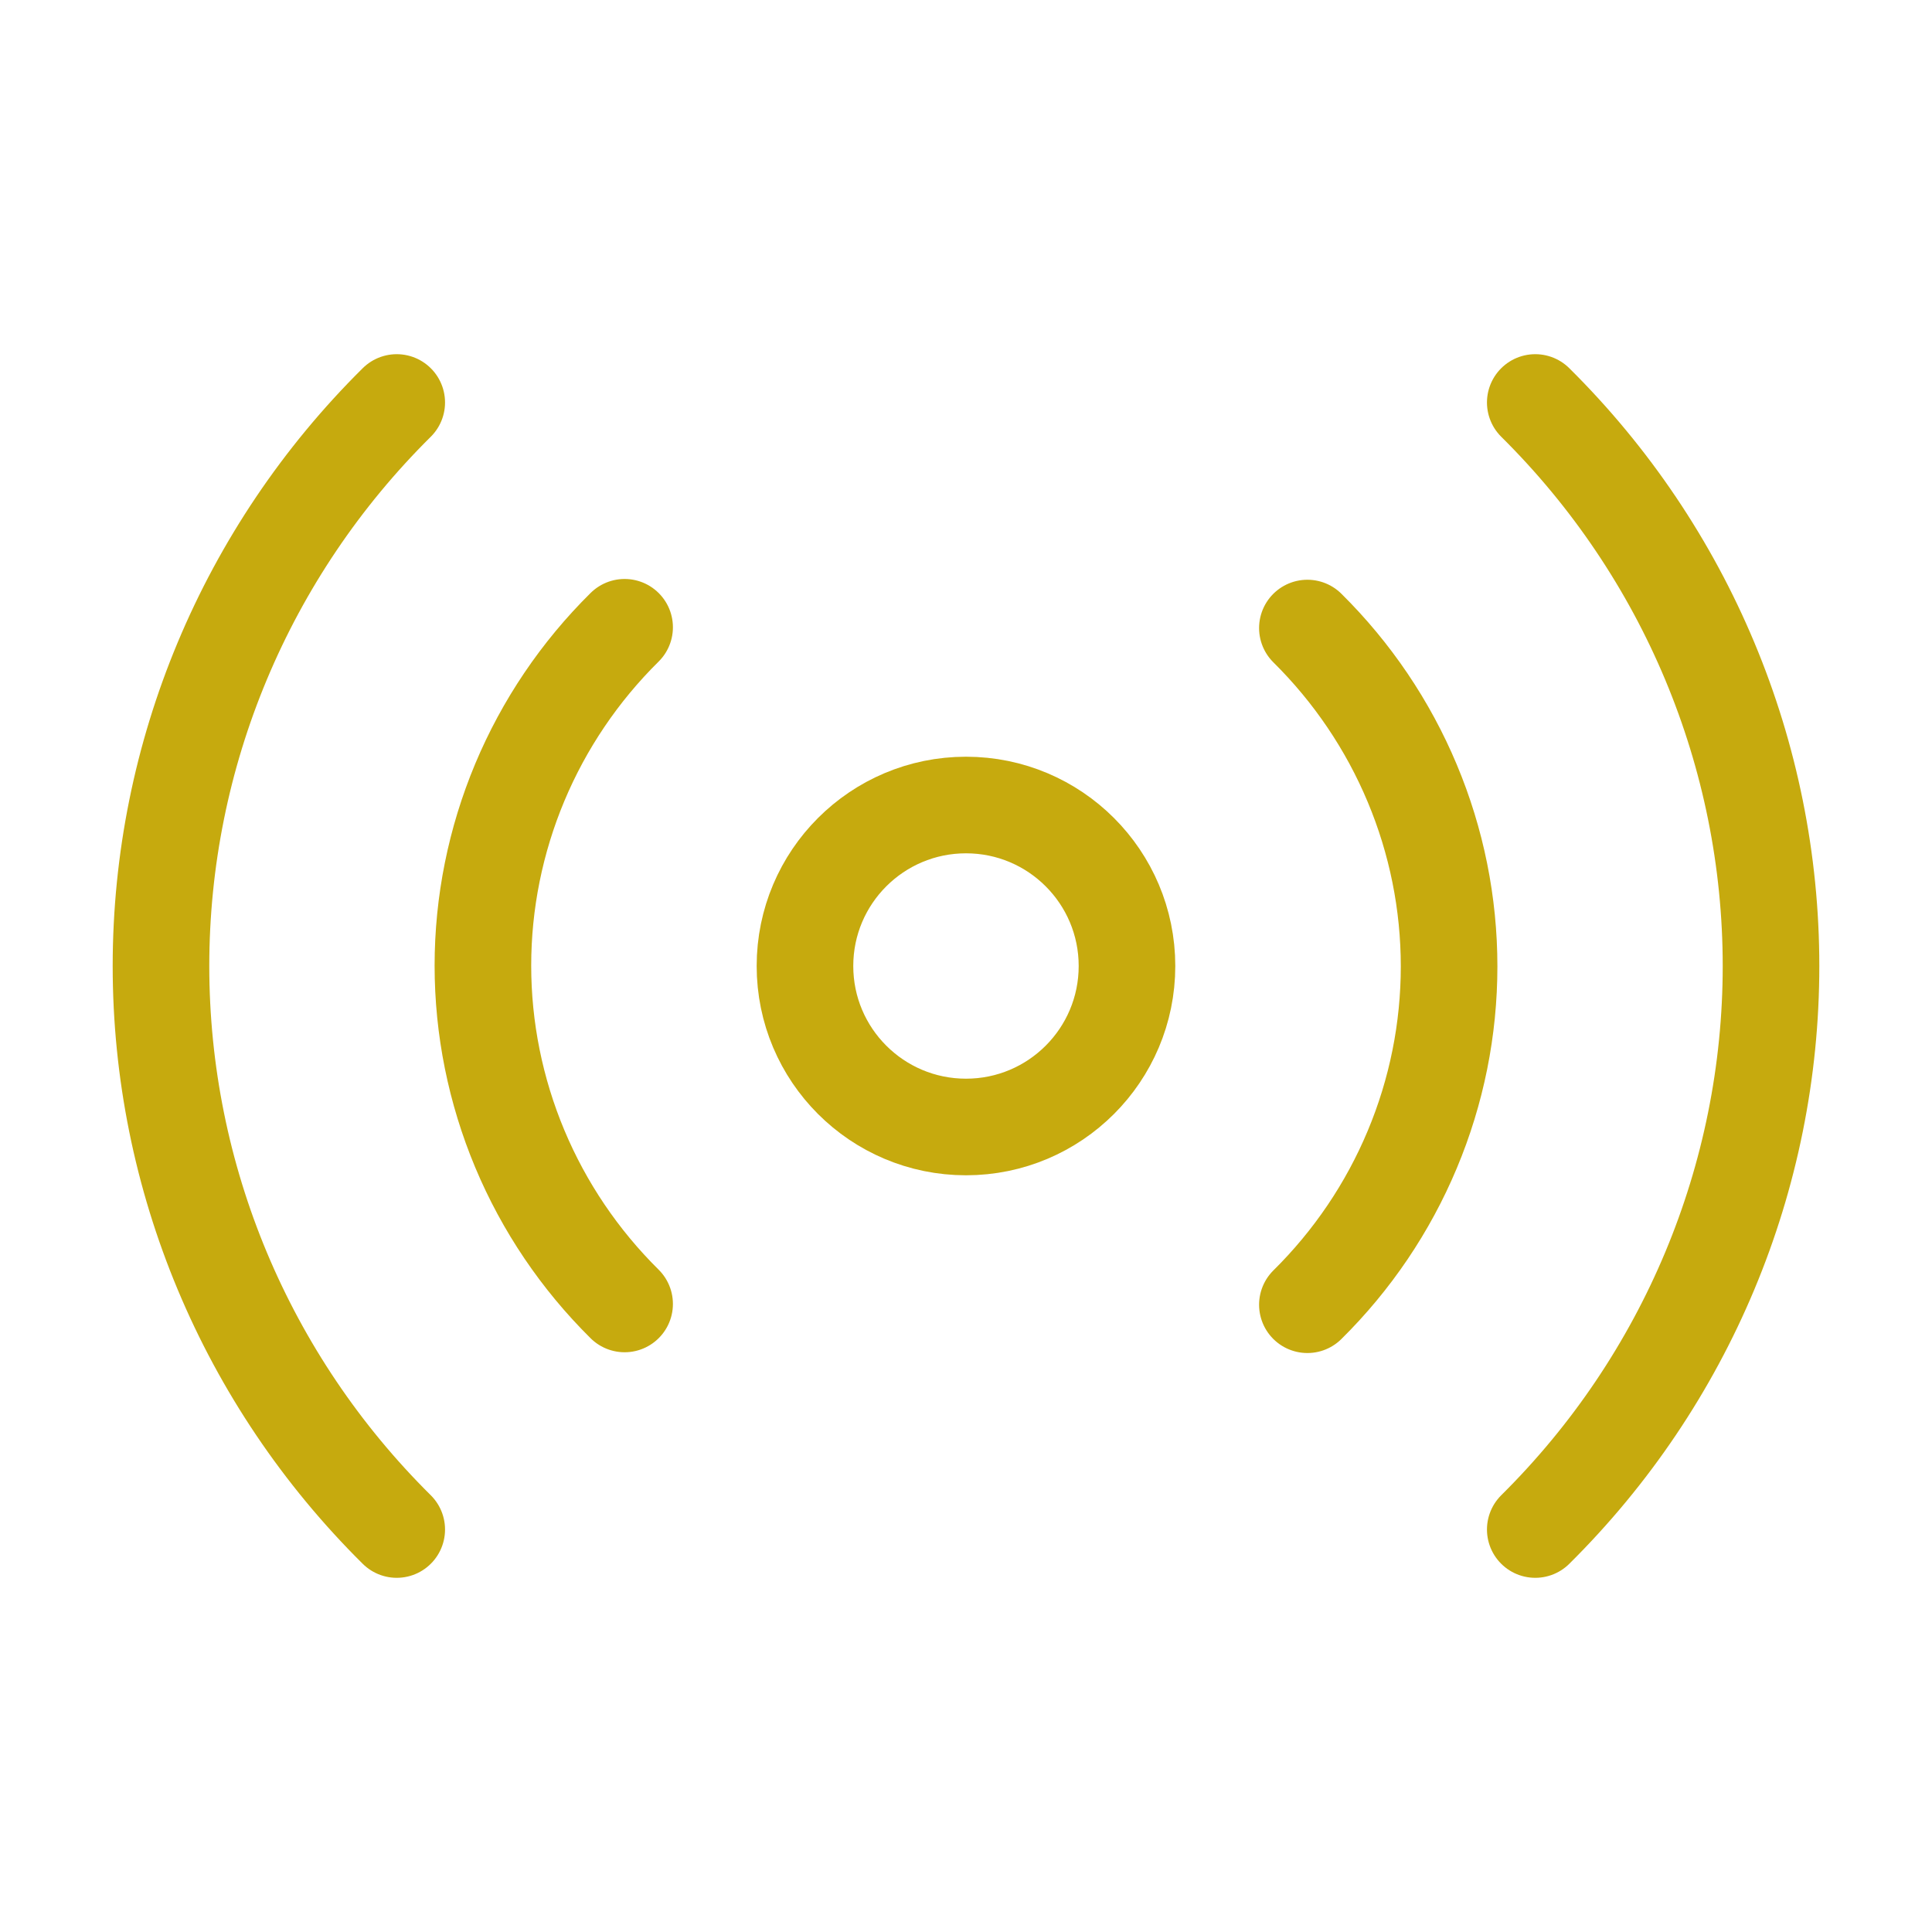 <svg width="40" height="40" viewBox="0 0 40 40" fill="none" xmlns="http://www.w3.org/2000/svg">
<path d="M20 23.333C21.841 23.333 23.333 21.841 23.333 20C23.333 18.159 21.841 16.667 20 16.667C18.159 16.667 16.666 18.159 16.666 20C16.666 21.841 18.159 23.333 20 23.333Z" stroke="#C6AA0E" stroke-width="2" stroke-linecap="round" stroke-linejoin="round"/>
<path d="M27.068 13.003C27.998 13.923 28.736 15.015 29.239 16.217C29.743 17.419 30.002 18.707 30.002 20.008C30.002 21.309 29.743 22.598 29.239 23.8C28.736 25.002 27.998 26.094 27.068 27.013M12.932 26.997C12.002 26.077 11.264 24.985 10.761 23.783C10.258 22.581 9.998 21.293 9.998 19.992C9.998 18.691 10.258 17.402 10.761 16.2C11.264 14.998 12.002 13.906 12.932 12.987M31.786 8.333C34.911 11.428 36.667 15.624 36.667 20C36.667 24.376 34.911 28.572 31.786 31.667M8.214 31.667C5.089 28.572 3.333 24.376 3.333 20C3.333 15.624 5.089 11.428 8.214 8.333" stroke="#C6AA0E" stroke-width="2" stroke-linecap="round" stroke-linejoin="round"/>
</svg>
